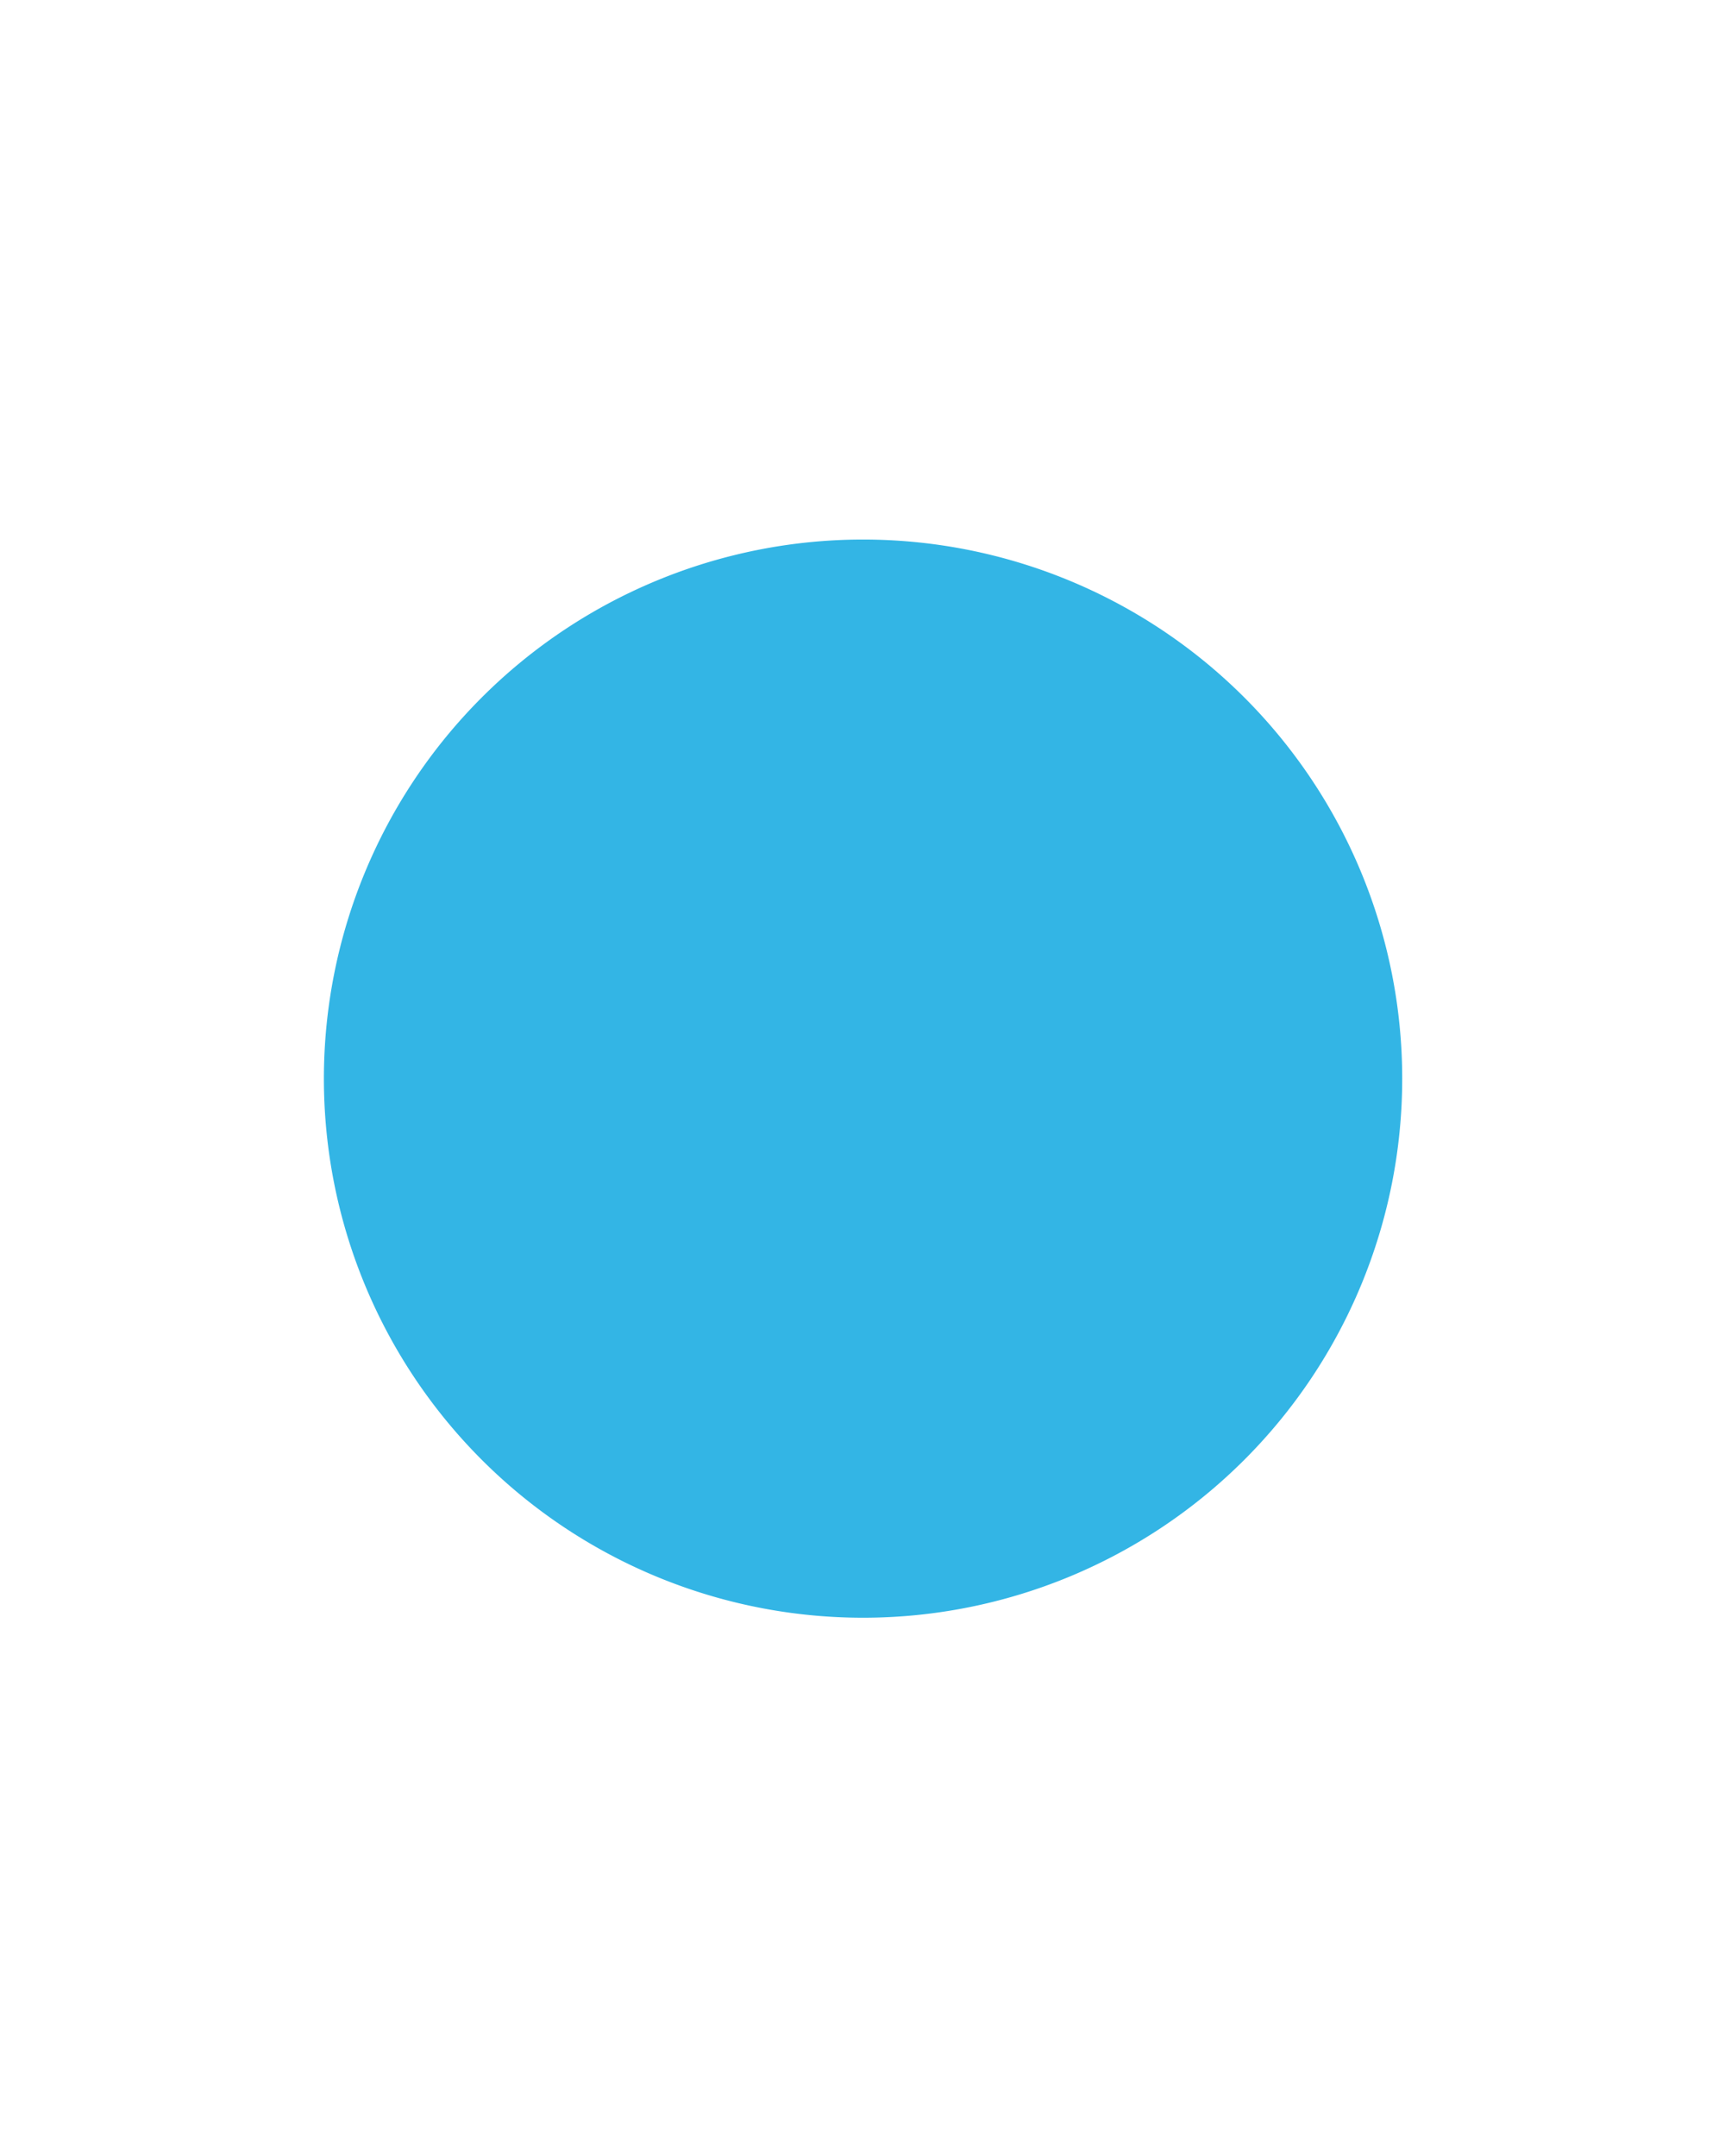 <?xml version="1.0" encoding="UTF-8" standalone="no"?>
<!-- Created with Inkscape (http://www.inkscape.org/) -->

<svg
   xmlns:dc="http://purl.org/dc/elements/1.1/"
   xmlns:cc="http://creativecommons.org/ns#"
   xmlns:rdf="http://www.w3.org/1999/02/22-rdf-syntax-ns#"
   xmlns:svg="http://www.w3.org/2000/svg"
   xmlns="http://www.w3.org/2000/svg"
   xmlns:sodipodi="http://sodipodi.sourceforge.net/DTD/sodipodi-0.dtd"
   xmlns:inkscape="http://www.inkscape.org/namespaces/inkscape"
   width="32"
   height="40"
   id="svg2"
   version="1.1"
   inkscape:version="0.48.3.1 r9886"
   sodipodi:docname="digitaldot_blue.svg"
   inkscape:export-filename="C:\Users\Moritz\Desktop\digitaldot.png"
   inkscape:export-xdpi="69"
   inkscape:export-ydpi="69">
  <defs
     id="defs4" />
  <sodipodi:namedview
     id="base"
     pagecolor="#ffffff"
     bordercolor="#666666"
     borderopacity="1.0"
     inkscape:pageopacity="0.0"
     inkscape:pageshadow="2"
     inkscape:zoom="3.5694444"
     inkscape:cx="65.568855"
     inkscape:cy="40.762645"
     inkscape:document-units="px"
     inkscape:current-layer="layer1"
     showgrid="false"
     inkscape:window-width="1366"
     inkscape:window-height="741"
     inkscape:window-x="0"
     inkscape:window-y="-1"
     inkscape:window-maximized="1" />
  <g
     inkscape:label="Ebene 1"
     inkscape:groupmode="layer"
     id="layer1"
     transform="translate(0,-1012.362)">
    <path
       sodipodi:type="arc"
       style="fill:#33b5e5;fill-opacity:1;stroke:none"
       id="path4836-9"
       sodipodi:cx="60.233463"
       sodipodi:cy="68.357971"
       sodipodi:rx="9.5252924"
       sodipodi:ry="9.5252924"
       d="m 69.759,68.358 a 9.525,9.525 0 1 1 -19.051,0 9.525,9.525 0 1 1 19.051,0 z"
       transform="matrix(1.05,0,0,1.05,-47.235,960.598)" />
  </g>
</svg>
